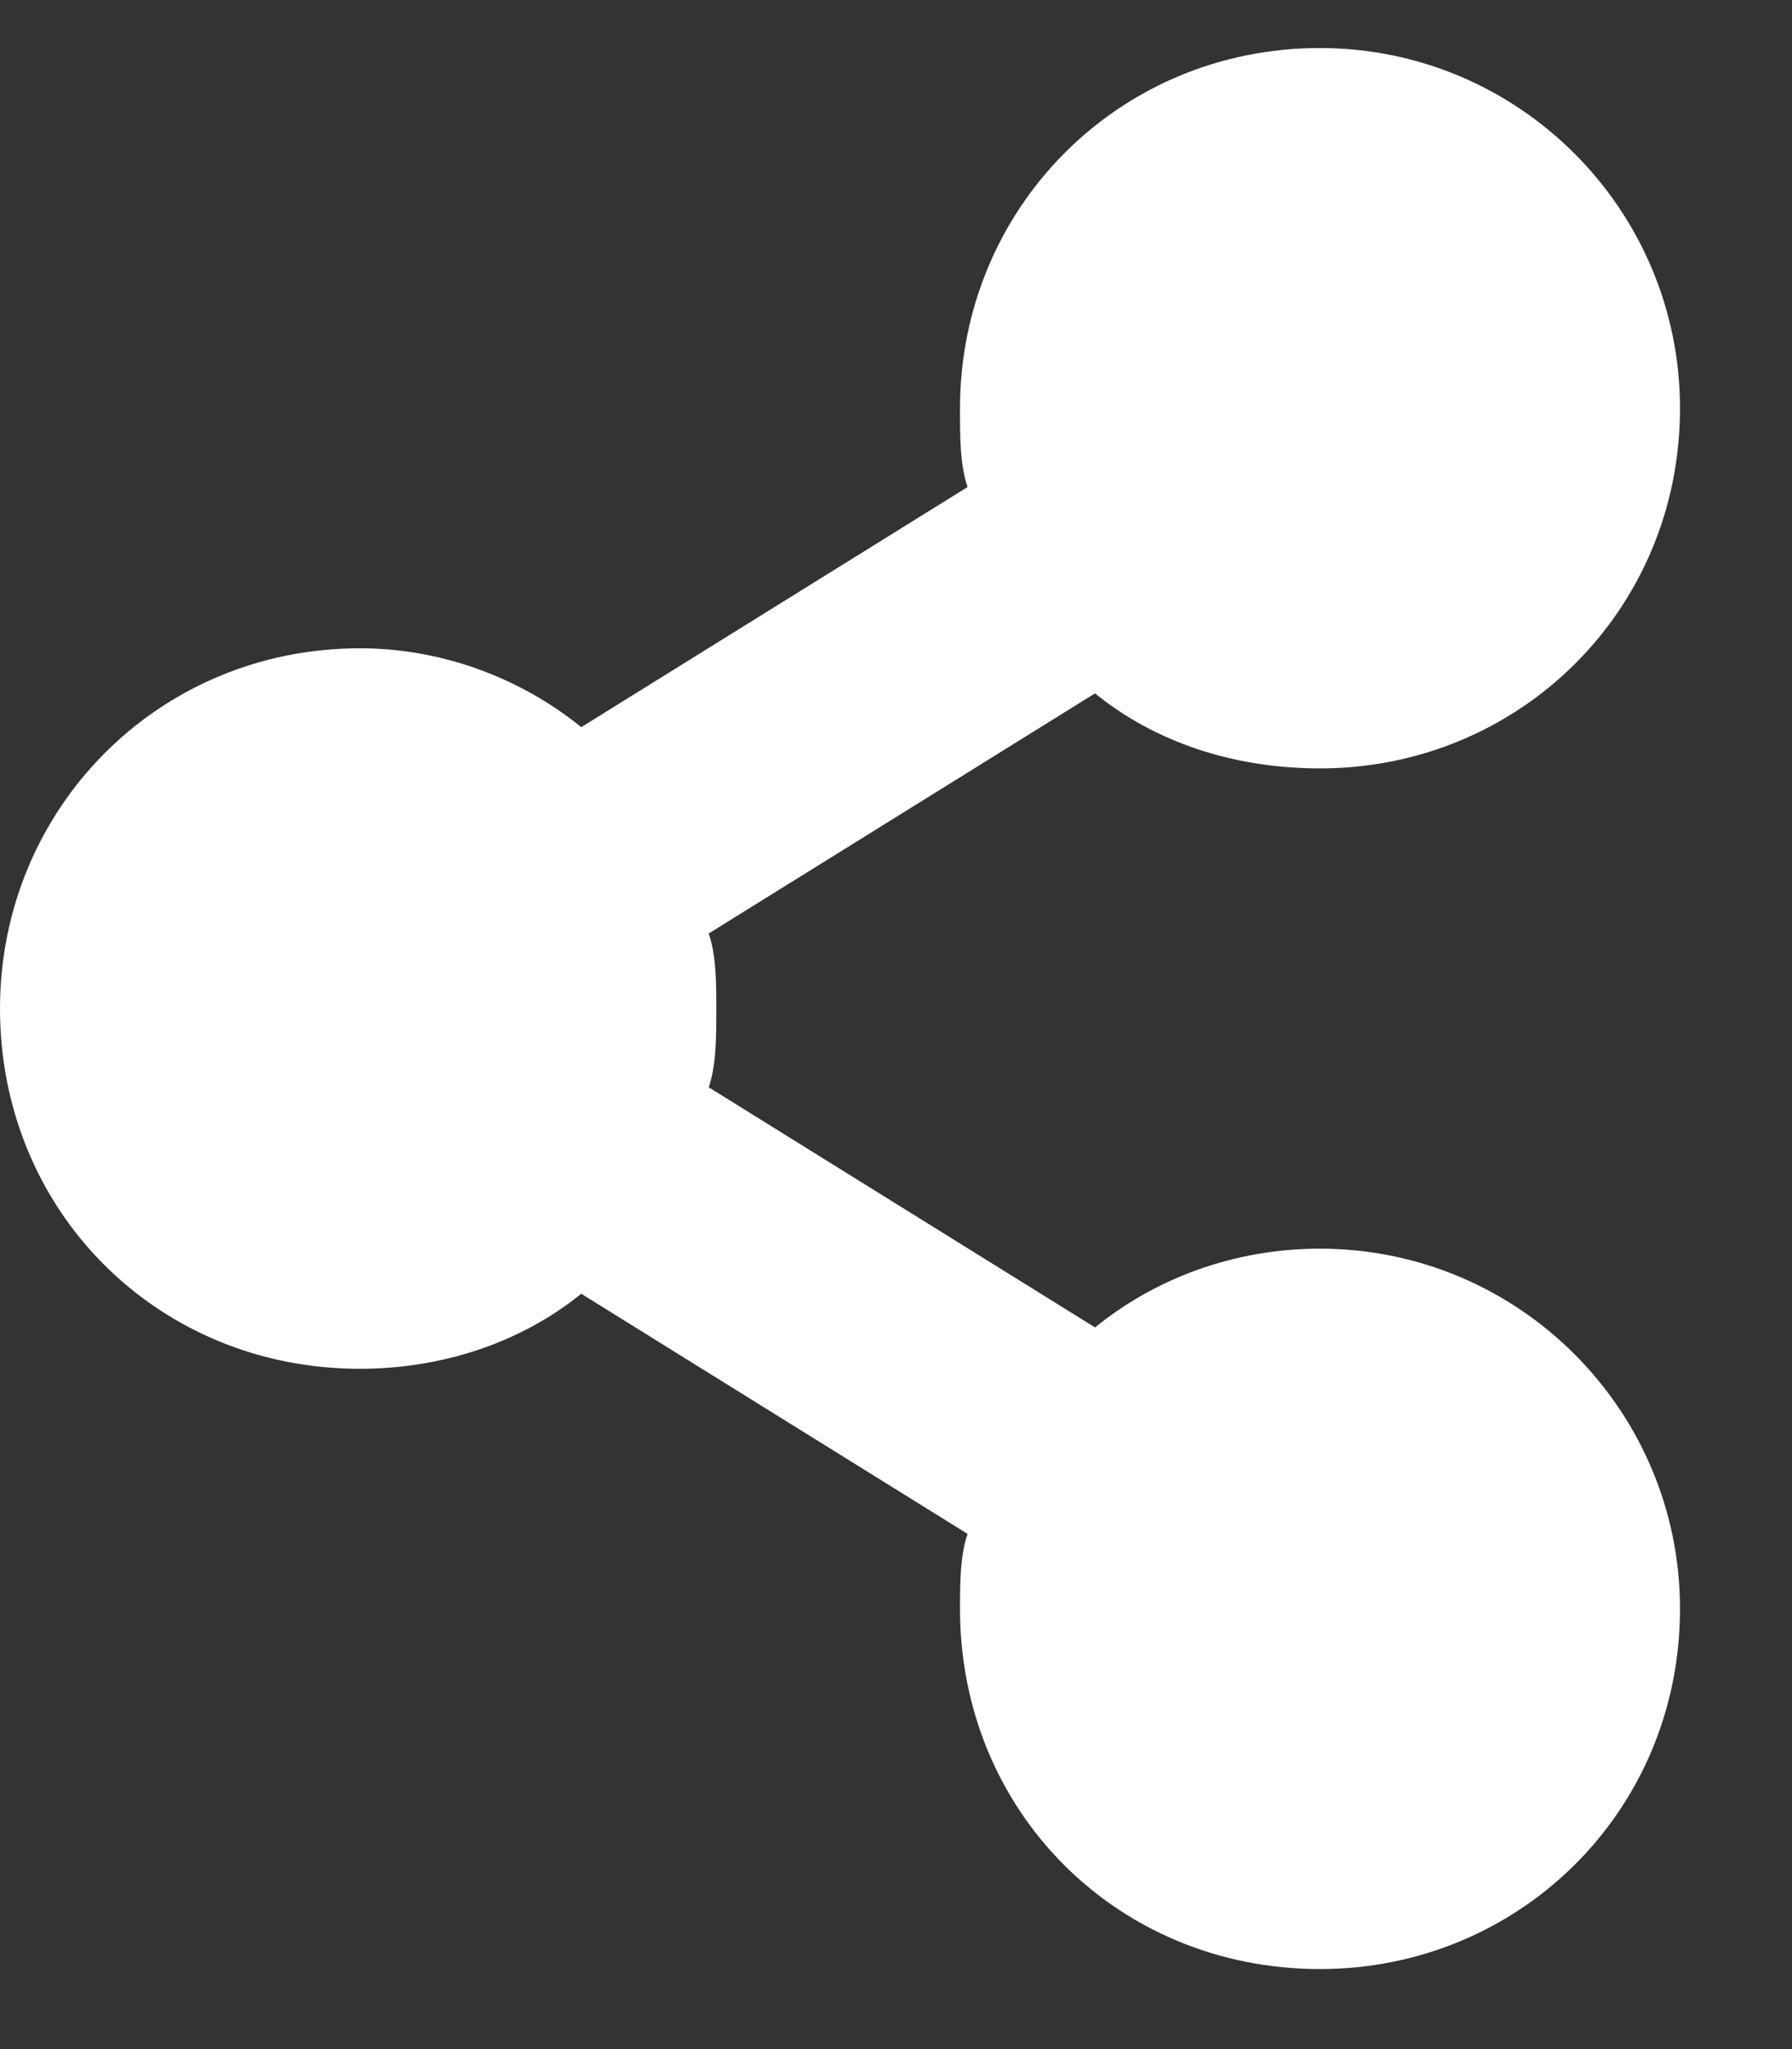 <svg width="14" height="16" viewBox="0 0 14 16" fill="none" xmlns="http://www.w3.org/2000/svg">
<rect x="0" y="0" width="14" height="16" fill="#333333" stroke="none"/>
<path d="M10.312 9.75C9.639 9.75 9.023 9.984 8.555 10.365L5.537 8.49C5.596 8.314 5.596 8.109 5.596 7.875C5.596 7.67 5.596 7.465 5.537 7.289L8.555 5.414C9.023 5.795 9.639 6 10.312 6C11.865 6 13.125 4.77 13.125 3.188C13.125 1.635 11.865 0.375 10.312 0.375C8.73 0.375 7.5 1.635 7.5 3.188C7.5 3.422 7.5 3.627 7.559 3.803L4.541 5.678C4.072 5.297 3.457 5.062 2.812 5.062C1.23 5.062 0 6.322 0 7.875C0 9.457 1.23 10.688 2.812 10.688C3.457 10.688 4.072 10.482 4.541 10.102L7.559 11.977C7.5 12.152 7.5 12.357 7.5 12.592V12.562C7.5 14.145 8.73 15.375 10.312 15.375C11.865 15.375 13.125 14.145 13.125 12.562C13.125 11.01 11.865 9.75 10.312 9.75Z" fill="white"/>
</svg>
